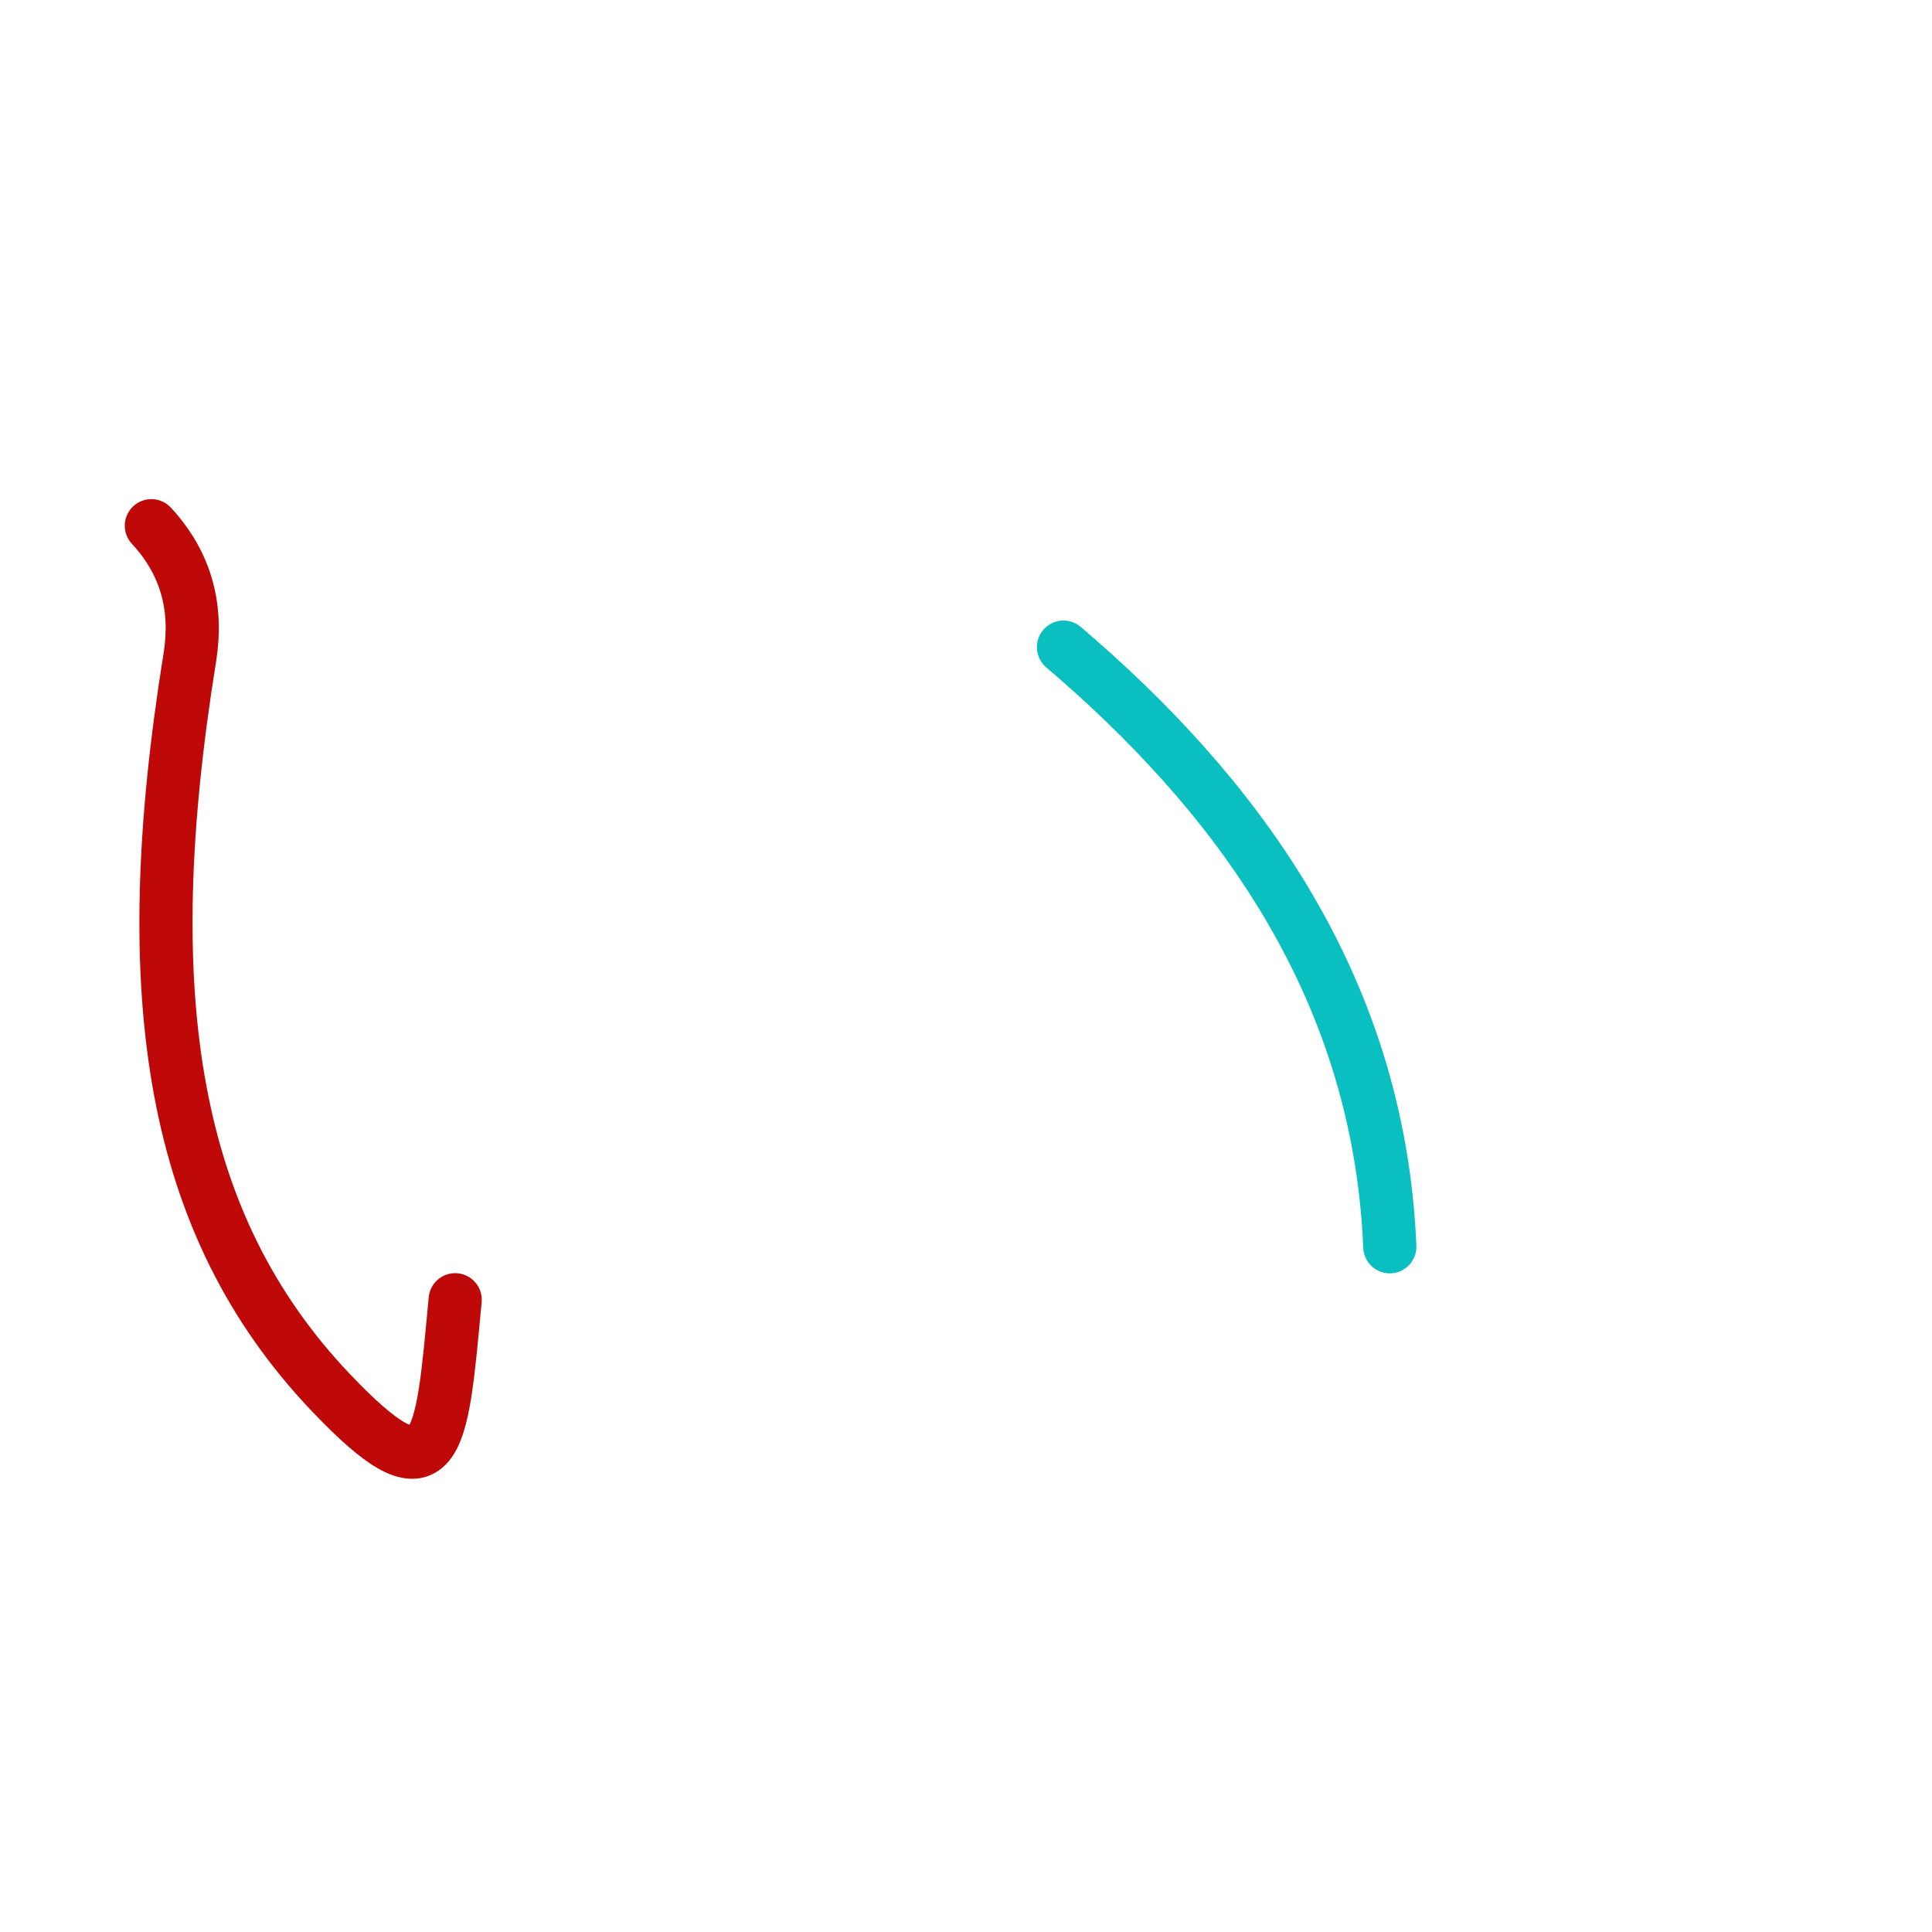<?xml version="1.0" encoding="UTF-8"?>
<!--
This file has been modified from the original version by the kanji-colorize 
script (available at http://github.com/cayennes/kanji-colorize) with these 
settings: 
    mode: spectrum
    saturation: 0.95
    value: 0.75
    image_size: 327
It remains under a Creative Commons-Attribution-Share Alike 3.0 License.

The original SVG has the following copyright:

Copyright (C) 2009/2010/2011 Ulrich Apel.
This work is distributed under the conditions of the Creative Commons 
Attribution-Share Alike 3.0 Licence. This means you are free:
* to Share - to copy, distribute and transmit the work
* to Remix - to adapt the work

Under the following conditions:
* Attribution. You must attribute the work by stating your use of KanjiVG in
  your own copyright header and linking to KanjiVG's website
  (http://kanjivg.tagaini.net)
* Share Alike. If you alter, transform, or build upon this work, you may
  distribute the resulting work only under the same or similar license to this
  one.

See http://creativecommons.org/licenses/by-sa/3.0/ for more details.
-->
<!DOCTYPE svg PUBLIC "-//W3C//DTD SVG 1.0//EN" "http://www.w3.org/TR/2001/REC-SVG-20010904/DTD/svg10.dtd">
<svg xmlns="http://www.w3.org/2000/svg" width="327" height = "327" viewBox="0 0 327 327">
<g id="kvg:StrokePaths_03044" style="fill:none;stroke:#000000;stroke-width:3;stroke-linecap:round;stroke-linejoin:round;" transform="scale(3.0,3.0)">
<g id="kvg:03044">
	<path style="stroke:#bf0909" id="kvg:03044-s1" d="M8.54,29.66c2.01,2.17,2.61,4.68,2.17,7.43C7.62,56.25,9.68,69.1,18.64,78.54c6.12,6.45,6.26,3.14,7.04-5.21"/>
	<path style="stroke:#09bfbf" id="kvg:03044-s2" d="M60,36.51c9.44,8.05,17.79,18.82,18.41,33.83"/>
</g>
</g>
<g id="kvg:StrokeNumbers_03044" style="font-size:8;fill:#808080" transform="scale(3.0,3.0)">
</g>
</svg>
